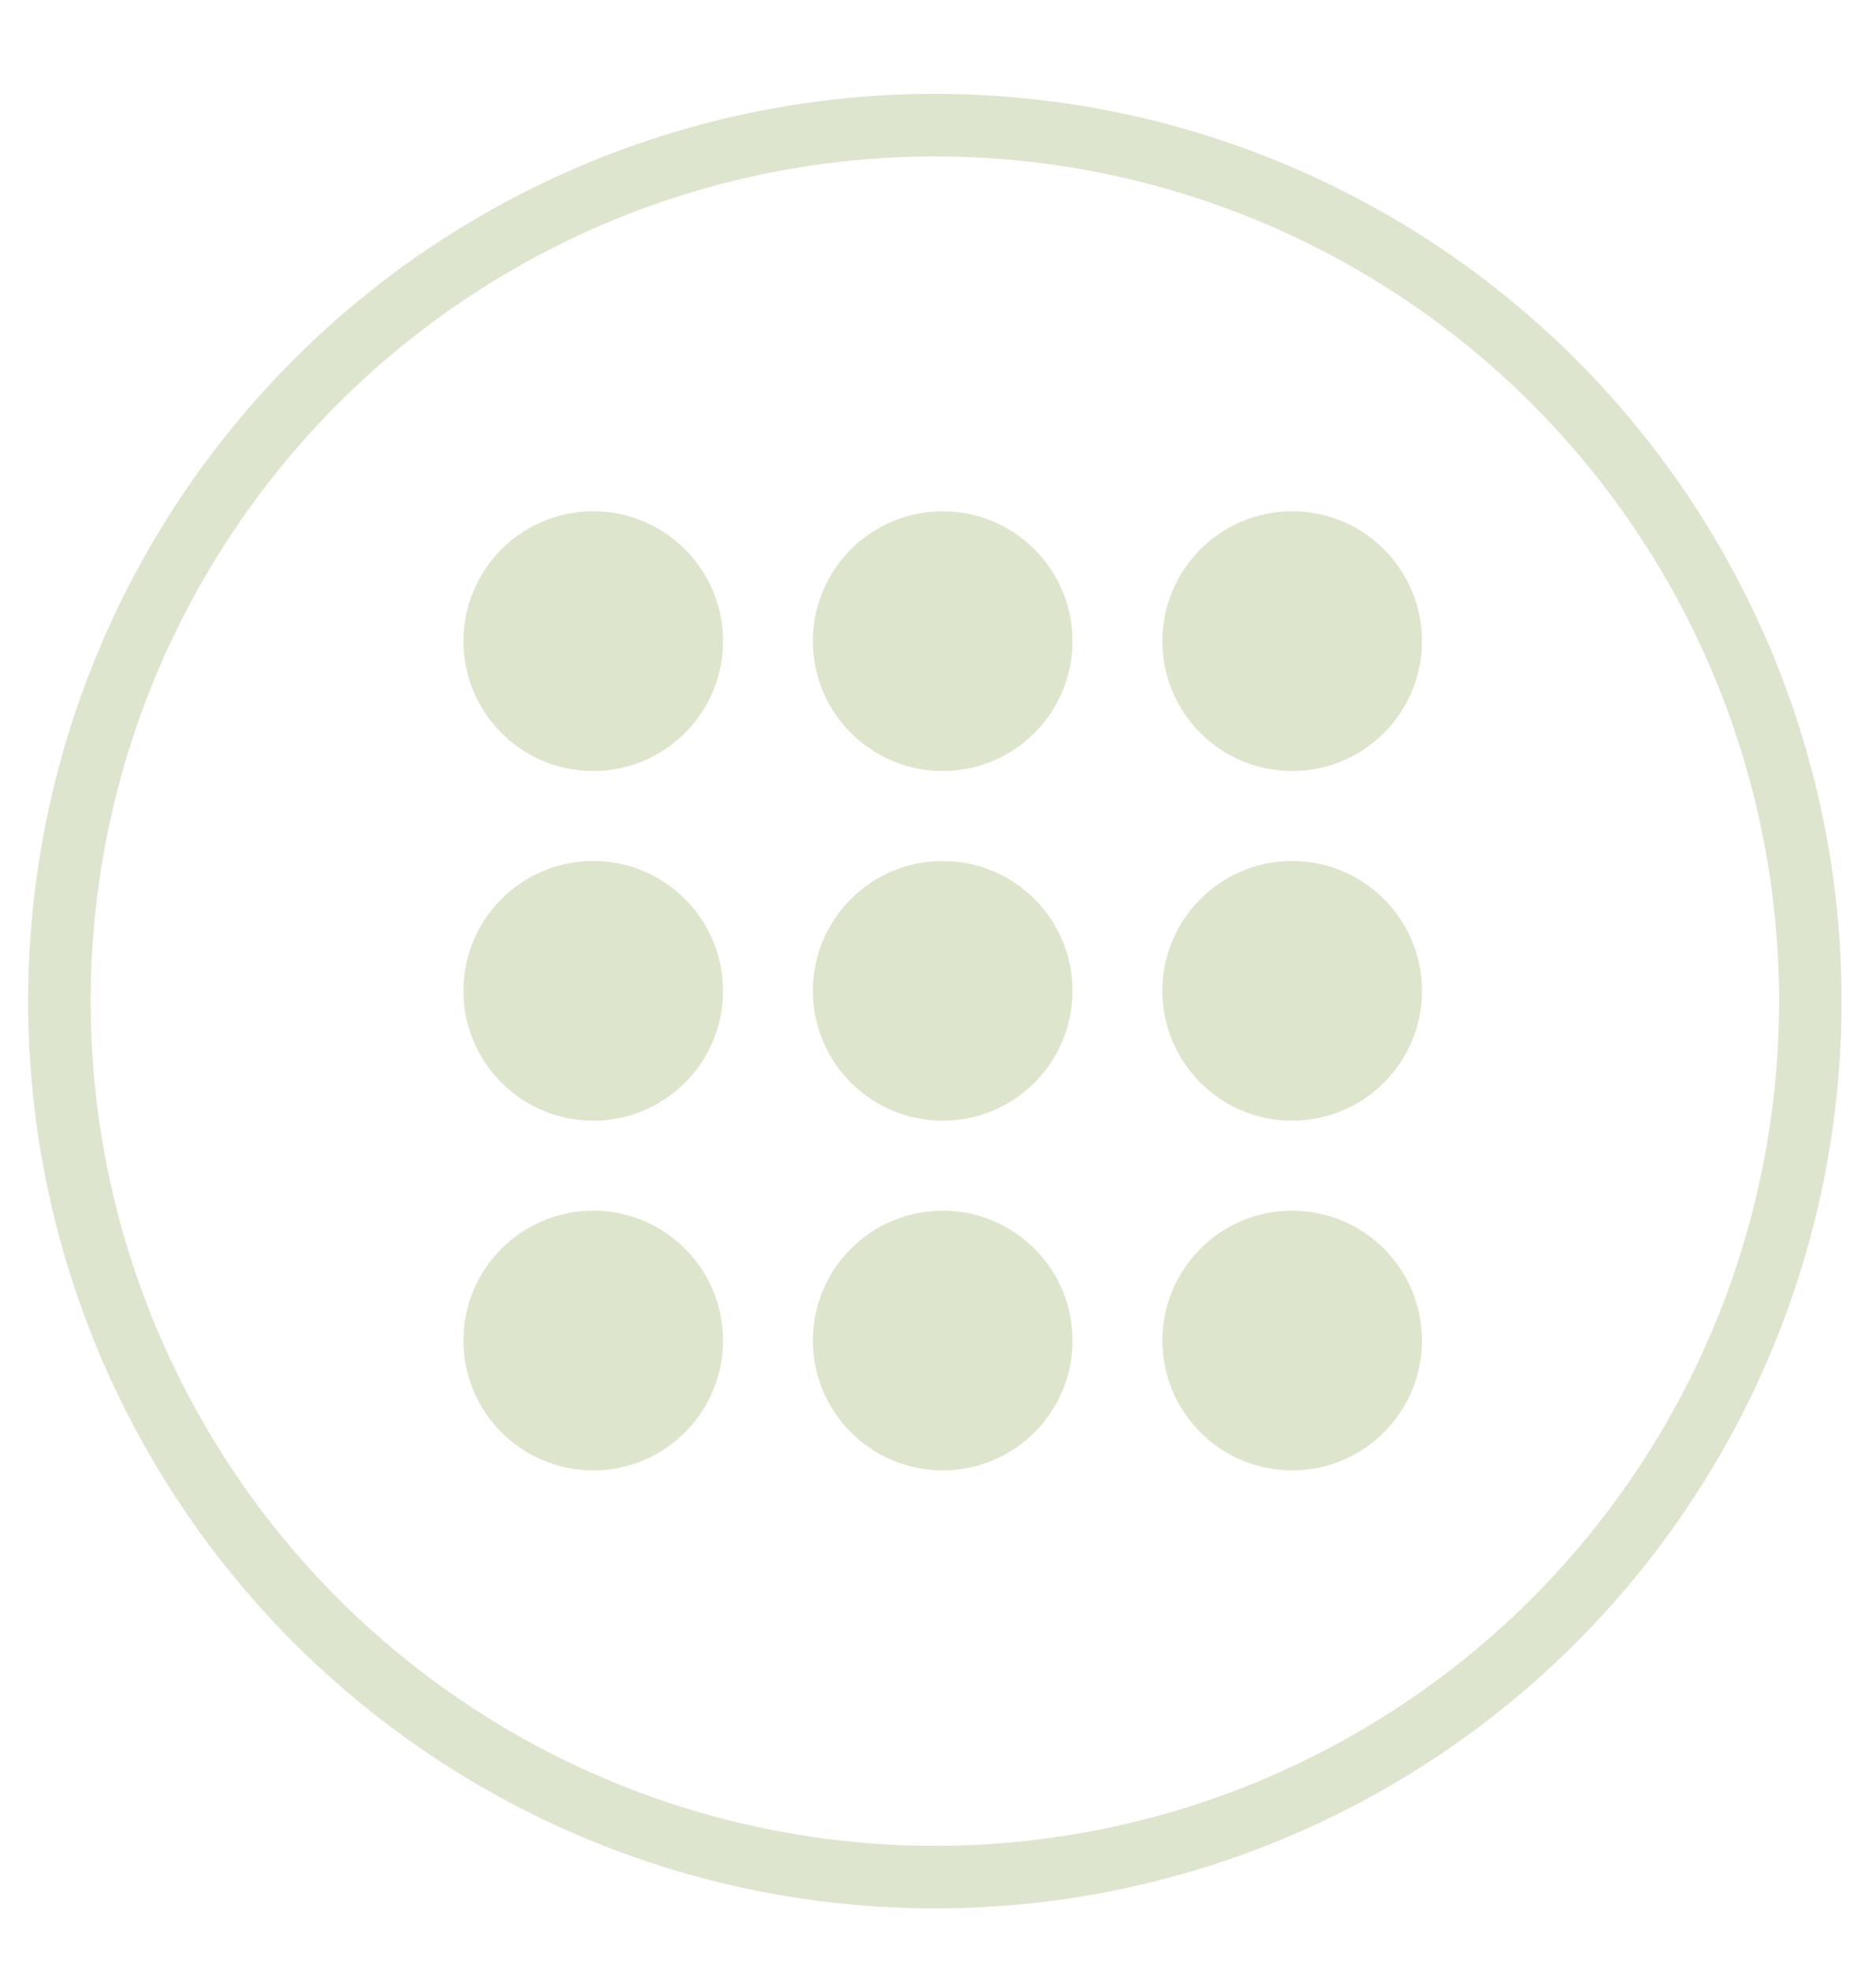 <?xml version="1.0" encoding="utf-8"?>
<!-- Generator: Adobe Illustrator 16.0.0, SVG Export Plug-In . SVG Version: 6.00 Build 0)  -->
<!DOCTYPE svg PUBLIC "-//W3C//DTD SVG 1.1//EN" "http://www.w3.org/Graphics/SVG/1.1/DTD/svg11.dtd">
<svg version="1.1" xmlns="http://www.w3.org/2000/svg" xmlns:xlink="http://www.w3.org/1999/xlink" x="0px" y="0px" width="60px"
	 height="63px" viewBox="0 0 60 63" enable-background="new 0 0 60 63" xml:space="preserve">
<g id="Layer_1">
	<circle fill="none" stroke="#DDE5CE" stroke-width="2" stroke-miterlimit="10" cx="29.9" cy="32" r="28"/>
</g>
<g id="Layer_2">
	<path fill="#DDE6CD" d="M18.973,16.342c-2.292,0-4.151,1.858-4.151,4.151c0,2.293,1.859,4.152,4.151,4.152s4.152-1.859,4.152-4.152
		C23.125,18.201,21.265,16.342,18.973,16.342"/>
	<path fill="#DDE6CD" d="M30.15,16.342c-2.293,0-4.152,1.858-4.152,4.151c0,2.293,1.859,4.152,4.152,4.152
		c2.293,0,4.153-1.859,4.153-4.152C34.303,18.201,32.443,16.342,30.15,16.342"/>
	<path fill="#DDE6CD" d="M41.327,16.342c-2.292,0-4.151,1.858-4.151,4.151c0,2.293,1.859,4.152,4.151,4.152
		c2.293,0,4.152-1.859,4.152-4.152C45.479,18.201,43.62,16.342,41.327,16.342"/>
	<path fill="#DDE6CD" d="M18.973,27.52c-2.292,0-4.151,1.858-4.151,4.151s1.859,4.151,4.151,4.151s4.152-1.858,4.152-4.151
		S21.265,27.52,18.973,27.52"/>
	<path fill="#DDE6CD" d="M30.15,27.52c-2.293,0-4.152,1.858-4.152,4.151s1.859,4.151,4.152,4.151c2.293,0,4.153-1.858,4.153-4.151
		S32.443,27.52,30.15,27.52"/>
	<path fill="#DDE6CD" d="M41.327,27.52c-2.292,0-4.151,1.858-4.151,4.151s1.859,4.151,4.151,4.151c2.293,0,4.152-1.858,4.152-4.151
		S43.62,27.52,41.327,27.52"/>
	<path fill="#DDE6CD" d="M18.973,38.697c-2.292,0-4.151,1.858-4.151,4.15c0,2.294,1.859,4.152,4.151,4.152s4.152-1.858,4.152-4.152
		C23.125,40.556,21.265,38.697,18.973,38.697"/>
	<path fill="#DDE6CD" d="M30.15,38.697c-2.293,0-4.152,1.858-4.152,4.15c0,2.294,1.859,4.152,4.152,4.152
		c2.293,0,4.153-1.858,4.153-4.152C34.303,40.556,32.443,38.697,30.15,38.697"/>
	<path fill="#DDE6CD" d="M41.327,38.697c-2.292,0-4.151,1.858-4.151,4.15c0,2.294,1.859,4.152,4.151,4.152
		c2.293,0,4.152-1.858,4.152-4.152C45.479,40.556,43.62,38.697,41.327,38.697"/>
</g>
</svg>
